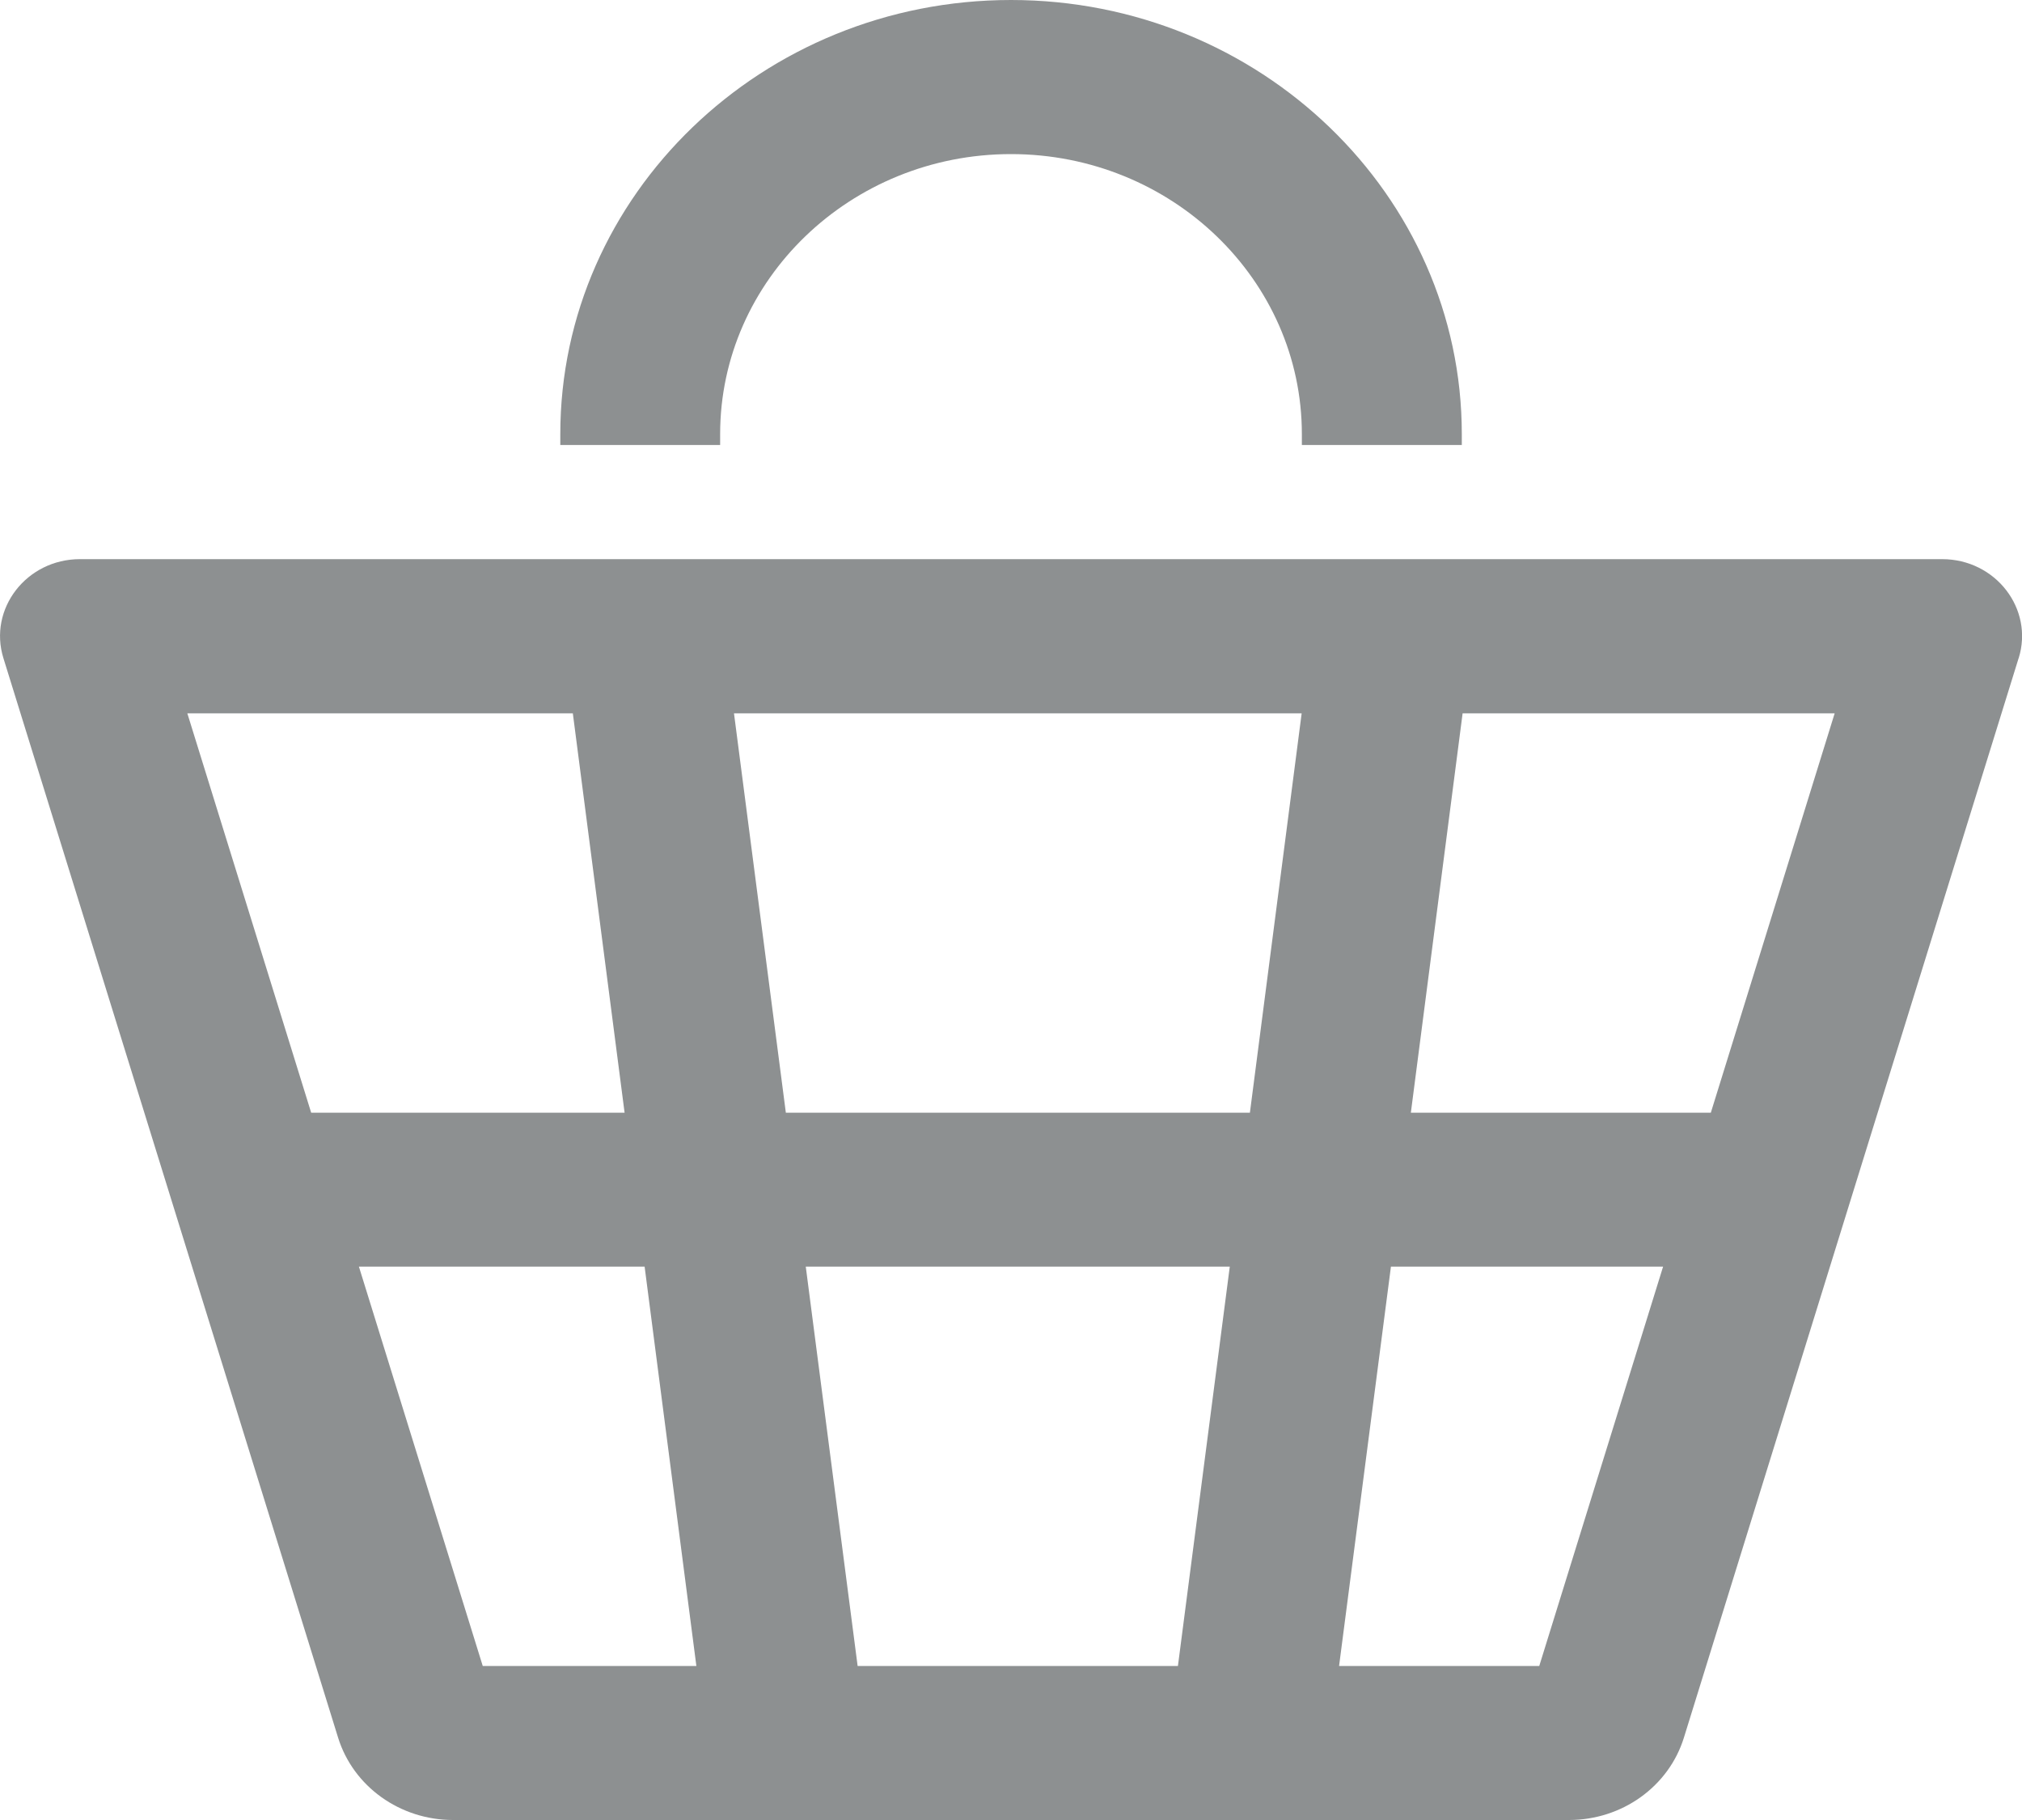 <svg xmlns="http://www.w3.org/2000/svg" width="20" height="18" viewBox="0 0 20 18">
    <g fill="none" fill-rule="evenodd">
        <g fill="#8D9091">
            <g>
                <path d="M18.147 7.055h-3.68l-.512 3.95h2.967l1.225-3.95zm-2.922 9.422l1.225-3.95h-2.692l-.513 3.95h1.98zM3.55 12.527l1.225 3.95h2.113l-.512-3.95H3.55zM1.853 7.055l1.225 3.95h3.1l-.512-3.95H1.853zm11.021 0H7.26l.513 3.95h4.59l.512-3.95h-.001zm-1.223 9.422l.513-3.95H7.97l.513 3.95h3.17-.002zm8.315-9.966l-3.31 10.674c-.15.484-.612.815-1.137.815H4.481c-.524 0-.987-.331-1.137-.815L.034 6.51c-.152-.488.228-.98.757-.98H19.21c.529 0 .909.492.757.98l-.001.001zm-7.089-2.11v-.107c0-1.528-1.29-2.77-2.877-2.77-1.586 0-2.877 1.242-2.877 2.77v.107H5.542v-.107C5.542 1.927 7.542 0 10 0c2.459 0 4.459 1.927 4.459 4.294v.107h-1.582z" transform="translate(-1570, -56) translate(1570, 56)"/>
            </g>
        </g>
    </g>
</svg>
